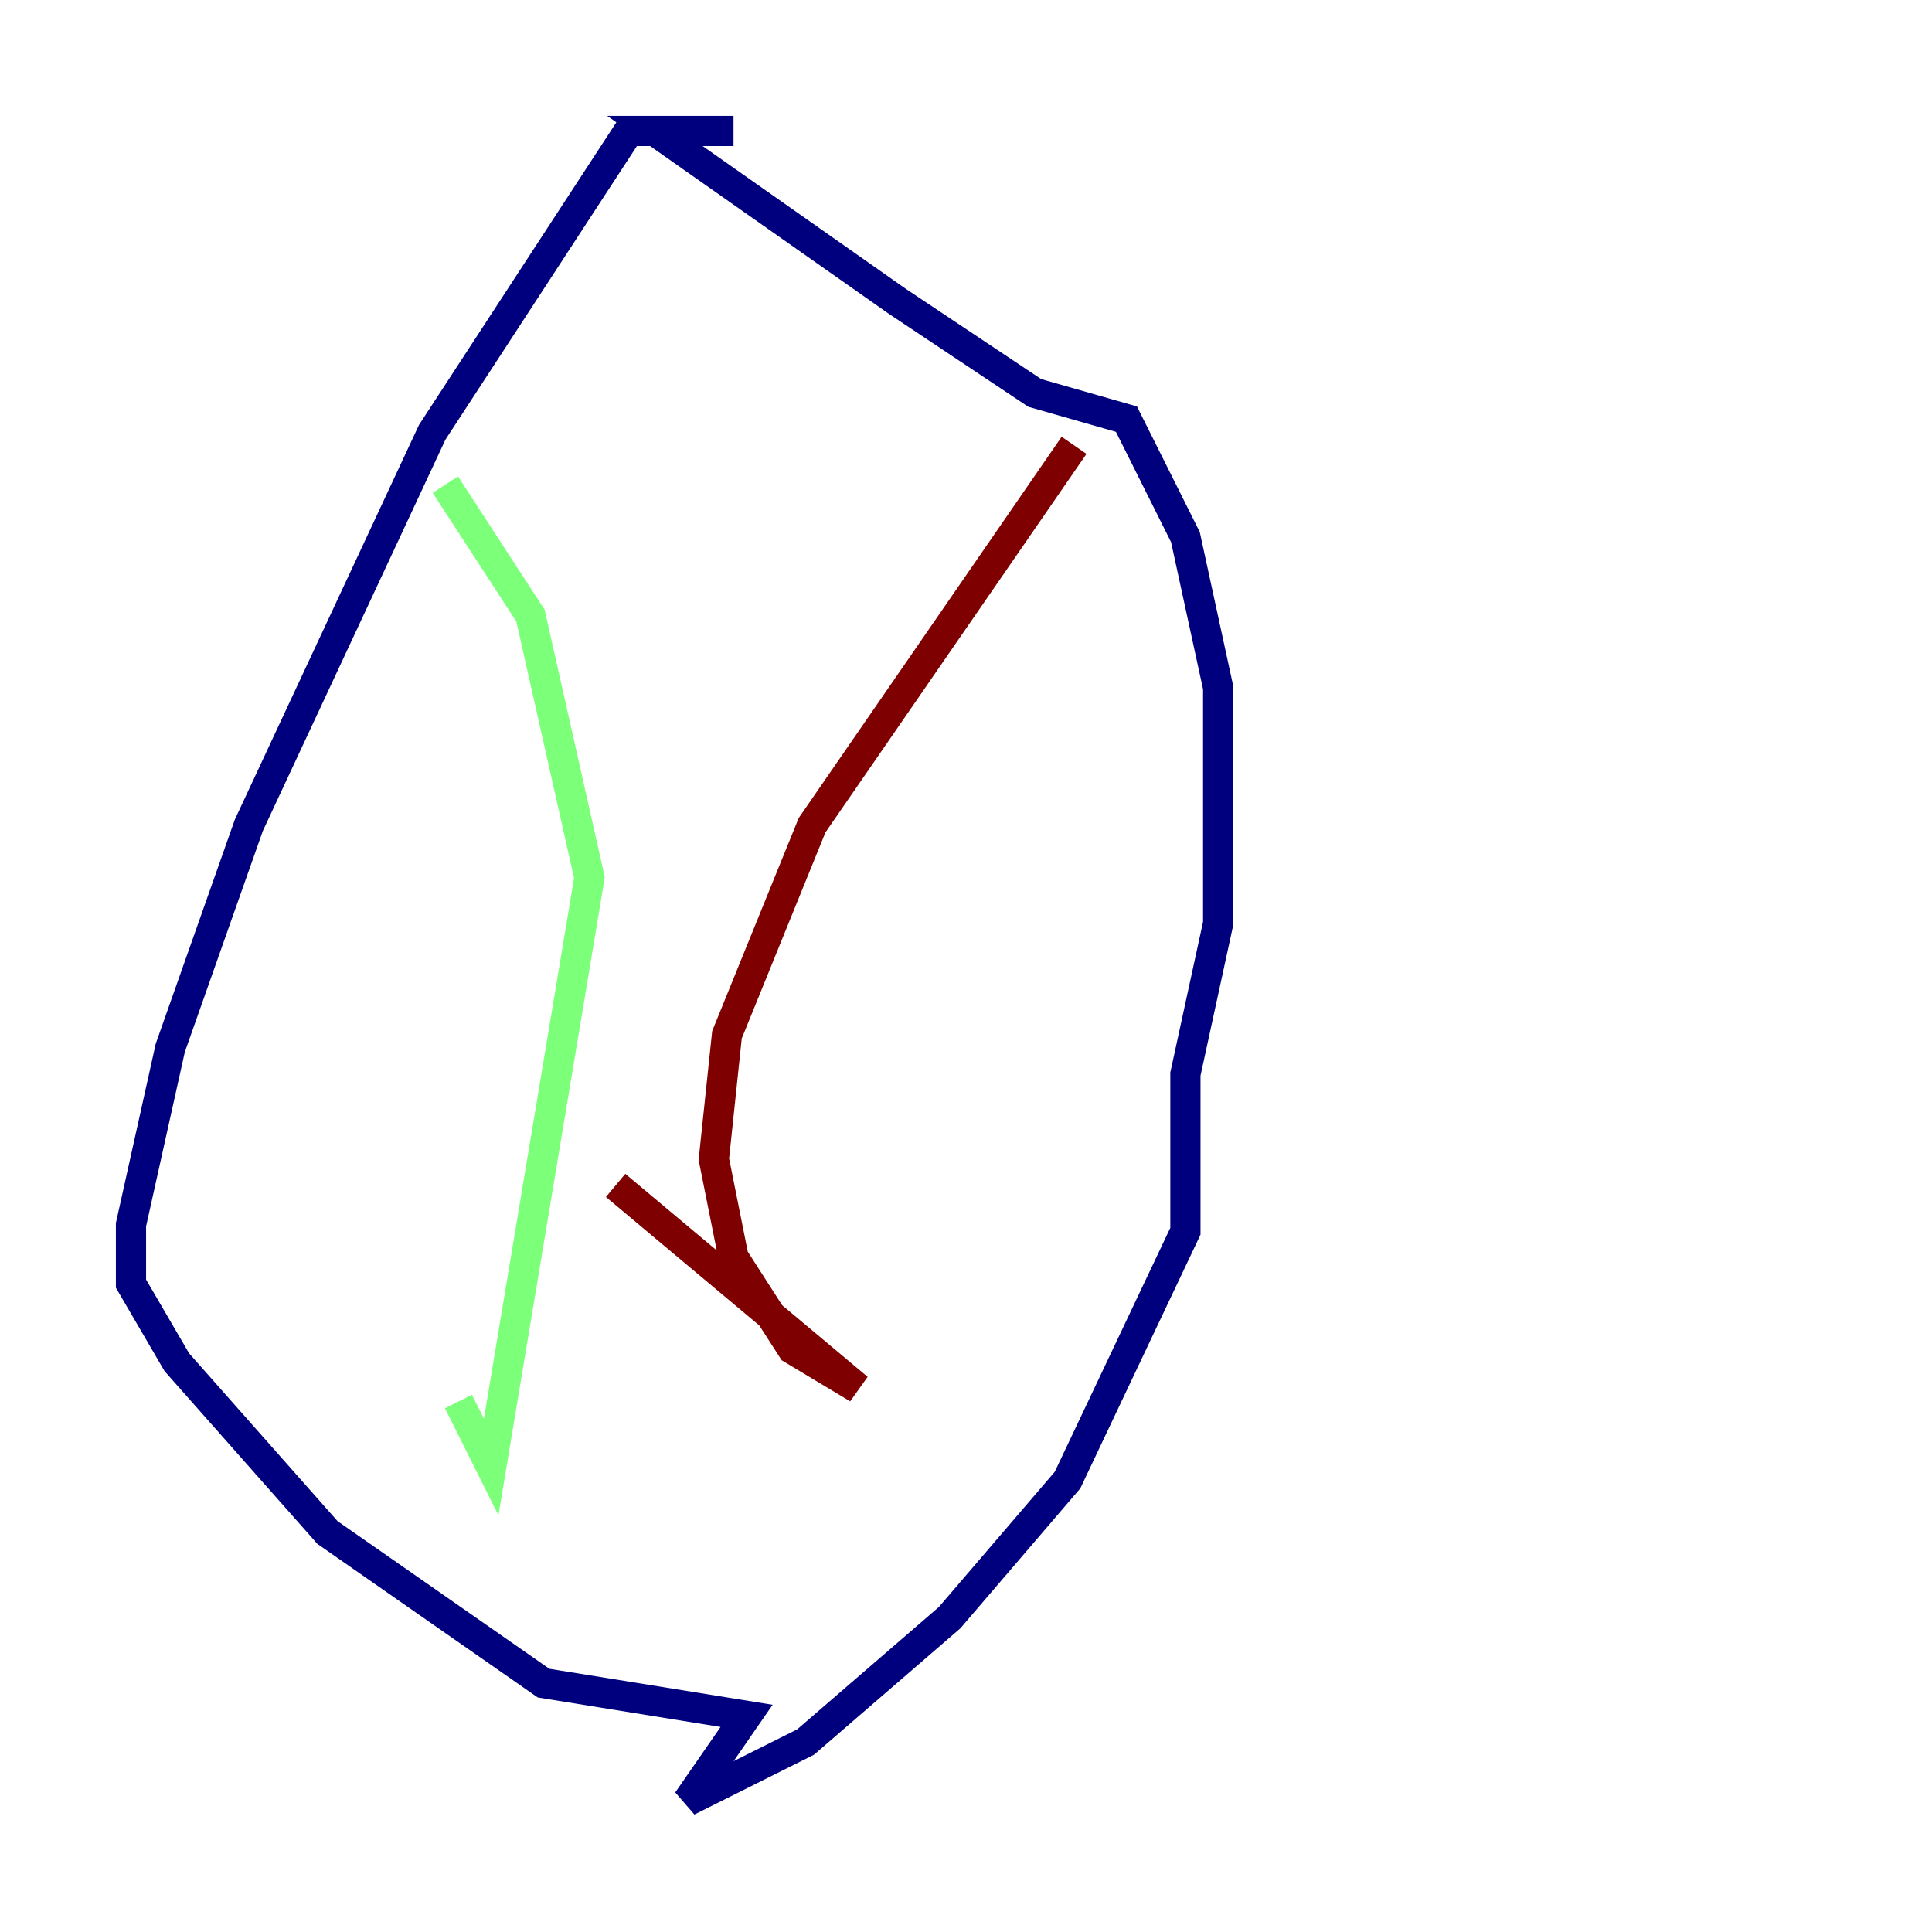 <?xml version="1.0" encoding="utf-8" ?>
<svg baseProfile="tiny" height="128" version="1.2" viewBox="0,0,128,128" width="128" xmlns="http://www.w3.org/2000/svg" xmlns:ev="http://www.w3.org/2001/xml-events" xmlns:xlink="http://www.w3.org/1999/xlink"><defs /><polyline fill="none" points="48.597,8.678 41.654,8.678 28.637,28.637 16.488,54.671 11.281,69.424 8.678,81.139 8.678,85.044 11.715,90.251 21.695,101.532 36.014,111.512 49.464,113.681 45.559,119.322 53.37,115.417 62.915,107.173 70.725,98.061 78.536,81.573 78.536,71.159 80.705,61.18 80.705,45.559 78.536,35.58 74.63,27.77 68.556,26.034 59.444,19.959 43.39,8.678 45.559,8.678" stroke="#00007f" stroke-width="2" /><polyline fill="none" points="29.505,32.108 35.146,40.786 39.051,58.142 32.542,97.193 30.373,92.854" stroke="#7cff79" stroke-width="2" /><polyline fill="none" points="71.159,29.505 53.803,54.671 48.163,68.556 47.295,76.8 48.597,83.308 52.502,89.383 56.841,91.986 40.786,78.536" stroke="#7f0000" stroke-width="2" /></svg>